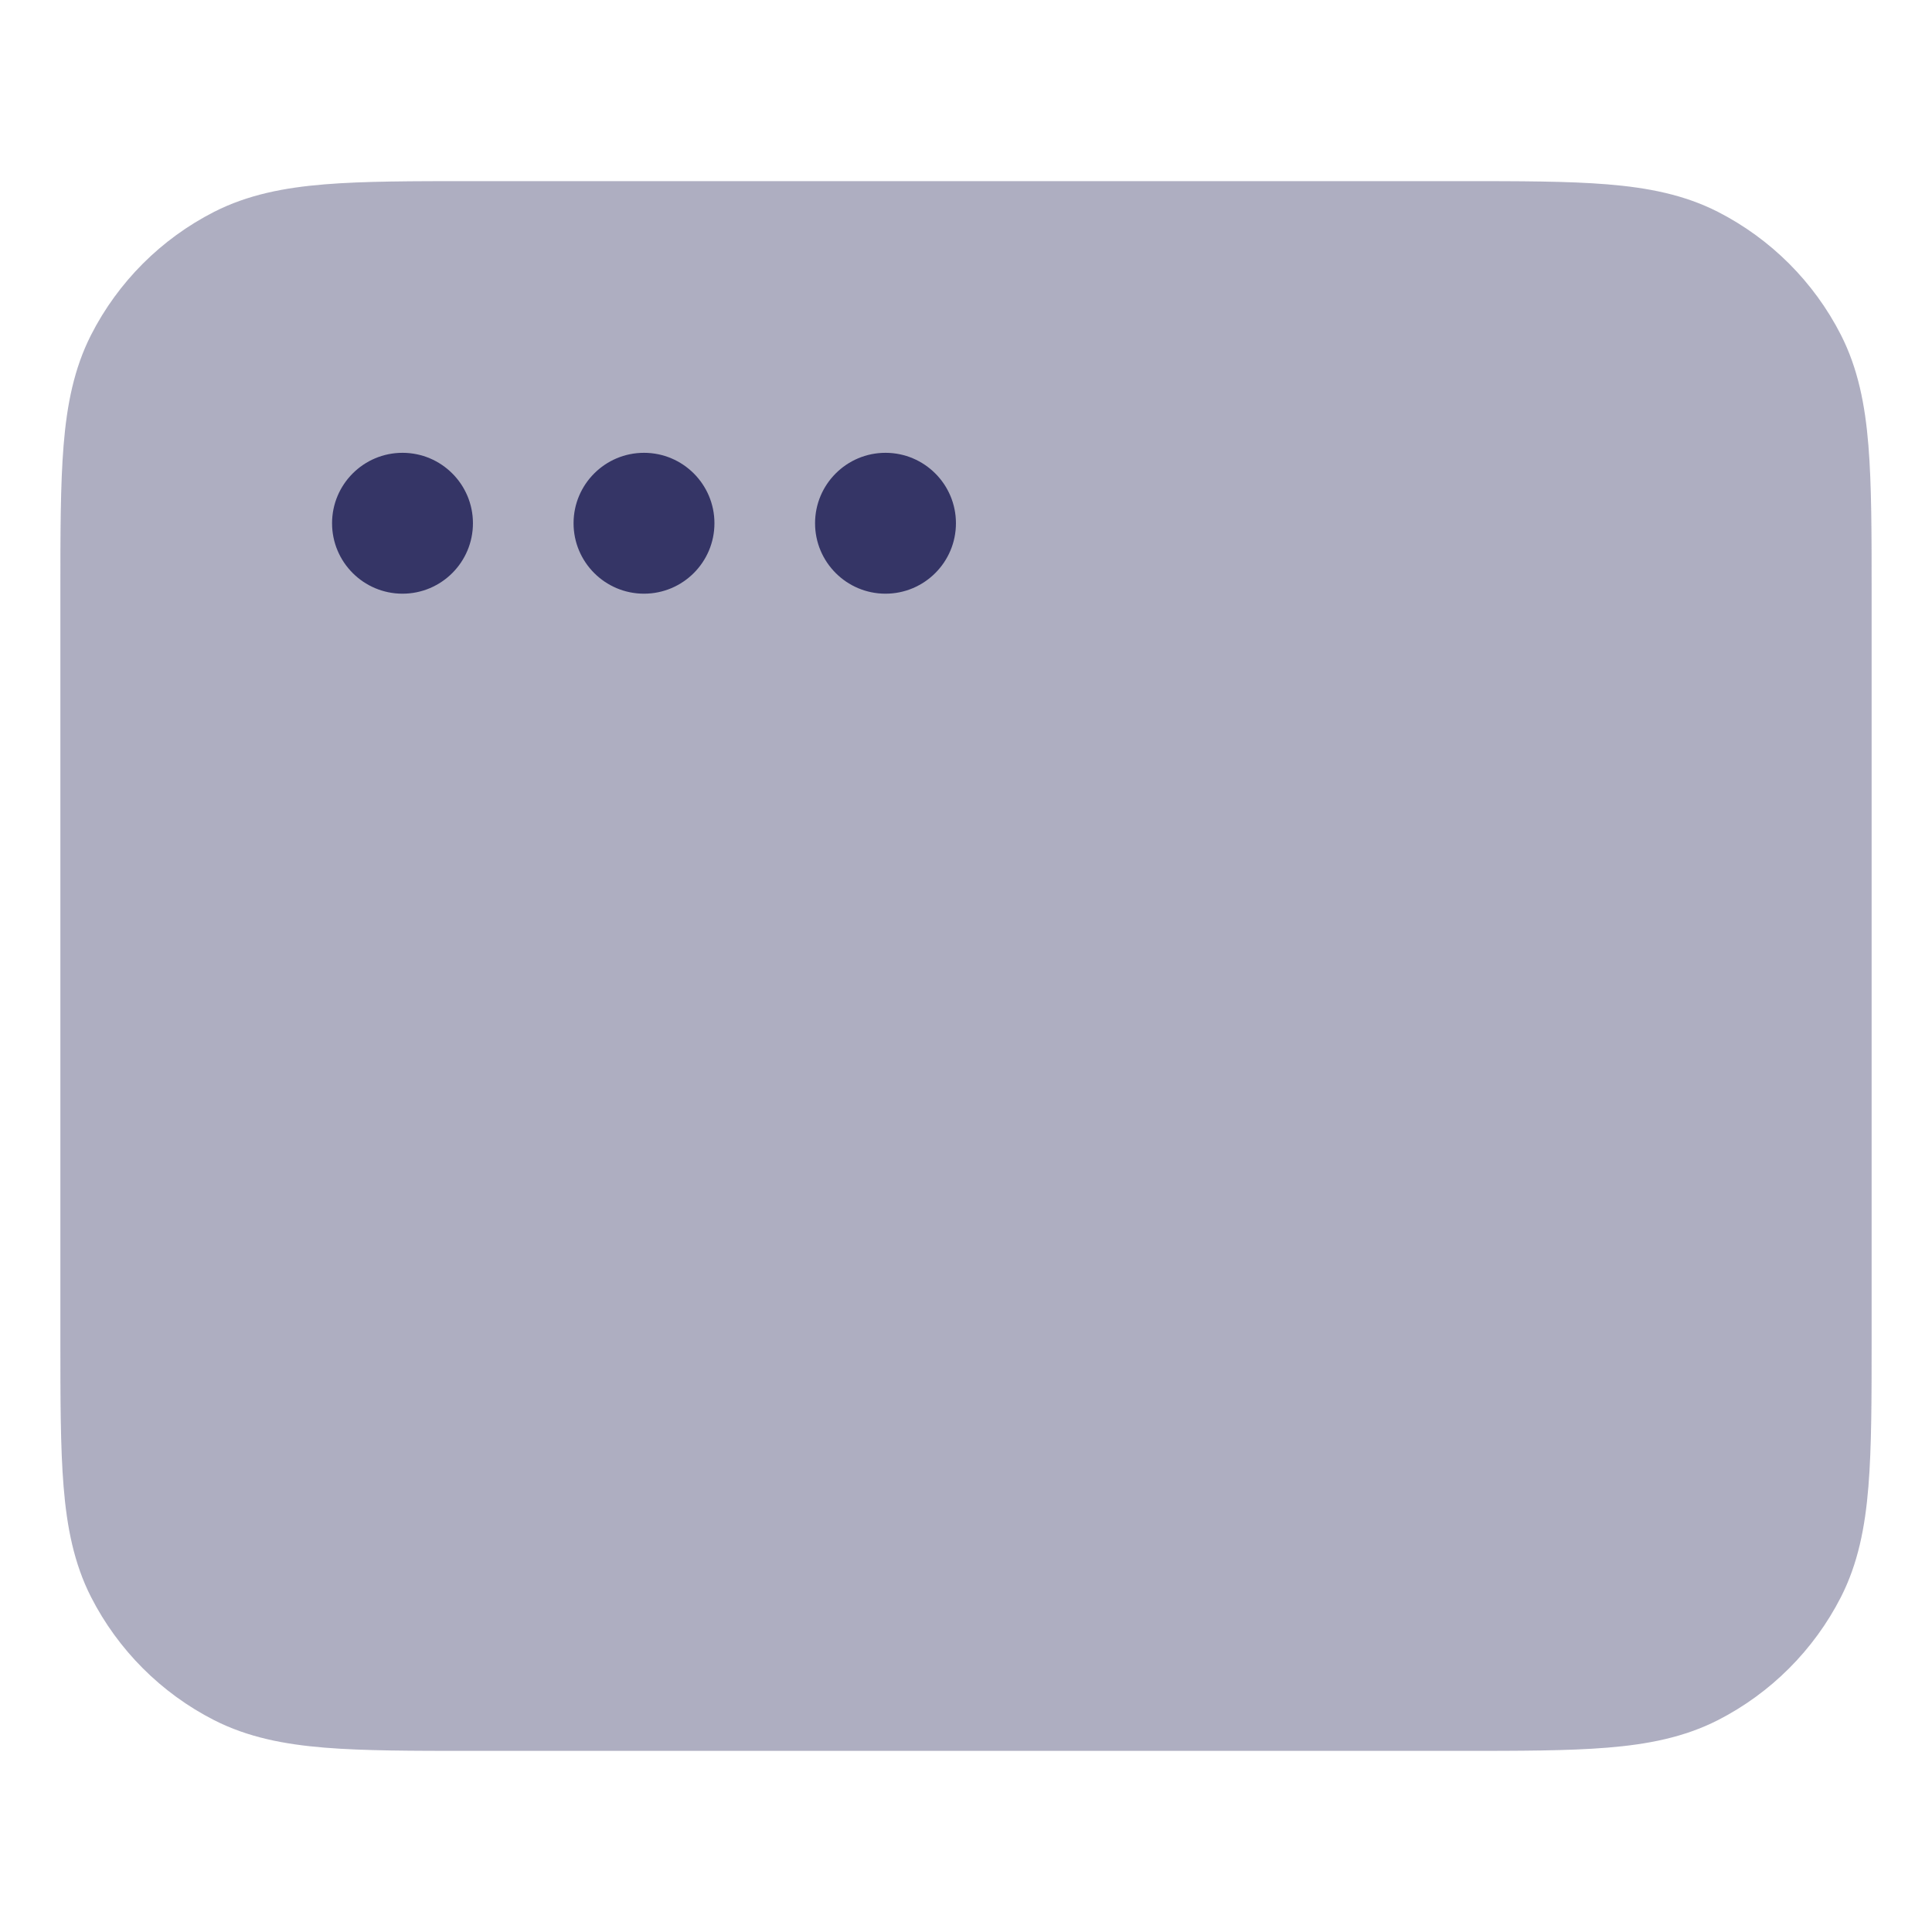<svg width="24" height="24" viewBox="0 0 24 24" fill="none" xmlns="http://www.w3.org/2000/svg">
<path opacity="0.4" d="M18.132 2.25H5.868C5.125 2.25 4.522 2.25 4.033 2.29C3.528 2.331 3.079 2.419 2.661 2.631C2.002 2.967 1.467 3.502 1.131 4.161C0.919 4.579 0.831 5.028 0.79 5.533C0.75 6.022 0.75 6.625 0.75 7.368V16.632C0.75 17.375 0.75 17.978 0.79 18.467C0.831 18.972 0.919 19.422 1.131 19.839C1.467 20.497 2.002 21.033 2.661 21.369C3.079 21.581 3.528 21.669 4.033 21.71C4.522 21.75 5.125 21.75 5.868 21.75H18.132C18.875 21.75 19.478 21.75 19.967 21.71C20.472 21.669 20.922 21.581 21.339 21.369C21.997 21.033 22.533 20.497 22.869 19.839C23.081 19.422 23.169 18.972 23.21 18.467C23.25 17.978 23.25 17.375 23.25 16.632V7.368C23.25 6.625 23.25 6.022 23.21 5.533C23.169 5.028 23.081 4.579 22.869 4.161C22.533 3.502 21.997 2.967 21.339 2.631C20.922 2.419 20.472 2.331 19.967 2.29C19.478 2.25 18.875 2.25 18.132 2.25Z" fill="#353566"/>
<path d="M4.125 6.5C4.125 6.017 4.517 5.625 5 5.625C5.483 5.625 5.875 6.017 5.875 6.5C5.875 6.983 5.483 7.375 5 7.375C4.517 7.375 4.125 6.983 4.125 6.5Z" fill="#353566"/>
<path d="M7.125 6.5C7.125 6.017 7.517 5.625 8 5.625C8.483 5.625 8.875 6.017 8.875 6.5C8.875 6.983 8.483 7.375 8 7.375C7.517 7.375 7.125 6.983 7.125 6.5Z" fill="#353566"/>
<path d="M11 5.625C10.517 5.625 10.125 6.017 10.125 6.5C10.125 6.983 10.517 7.375 11 7.375C11.483 7.375 11.875 6.983 11.875 6.5C11.875 6.017 11.483 5.625 11 5.625Z" fill="#353566"/>
</svg>
